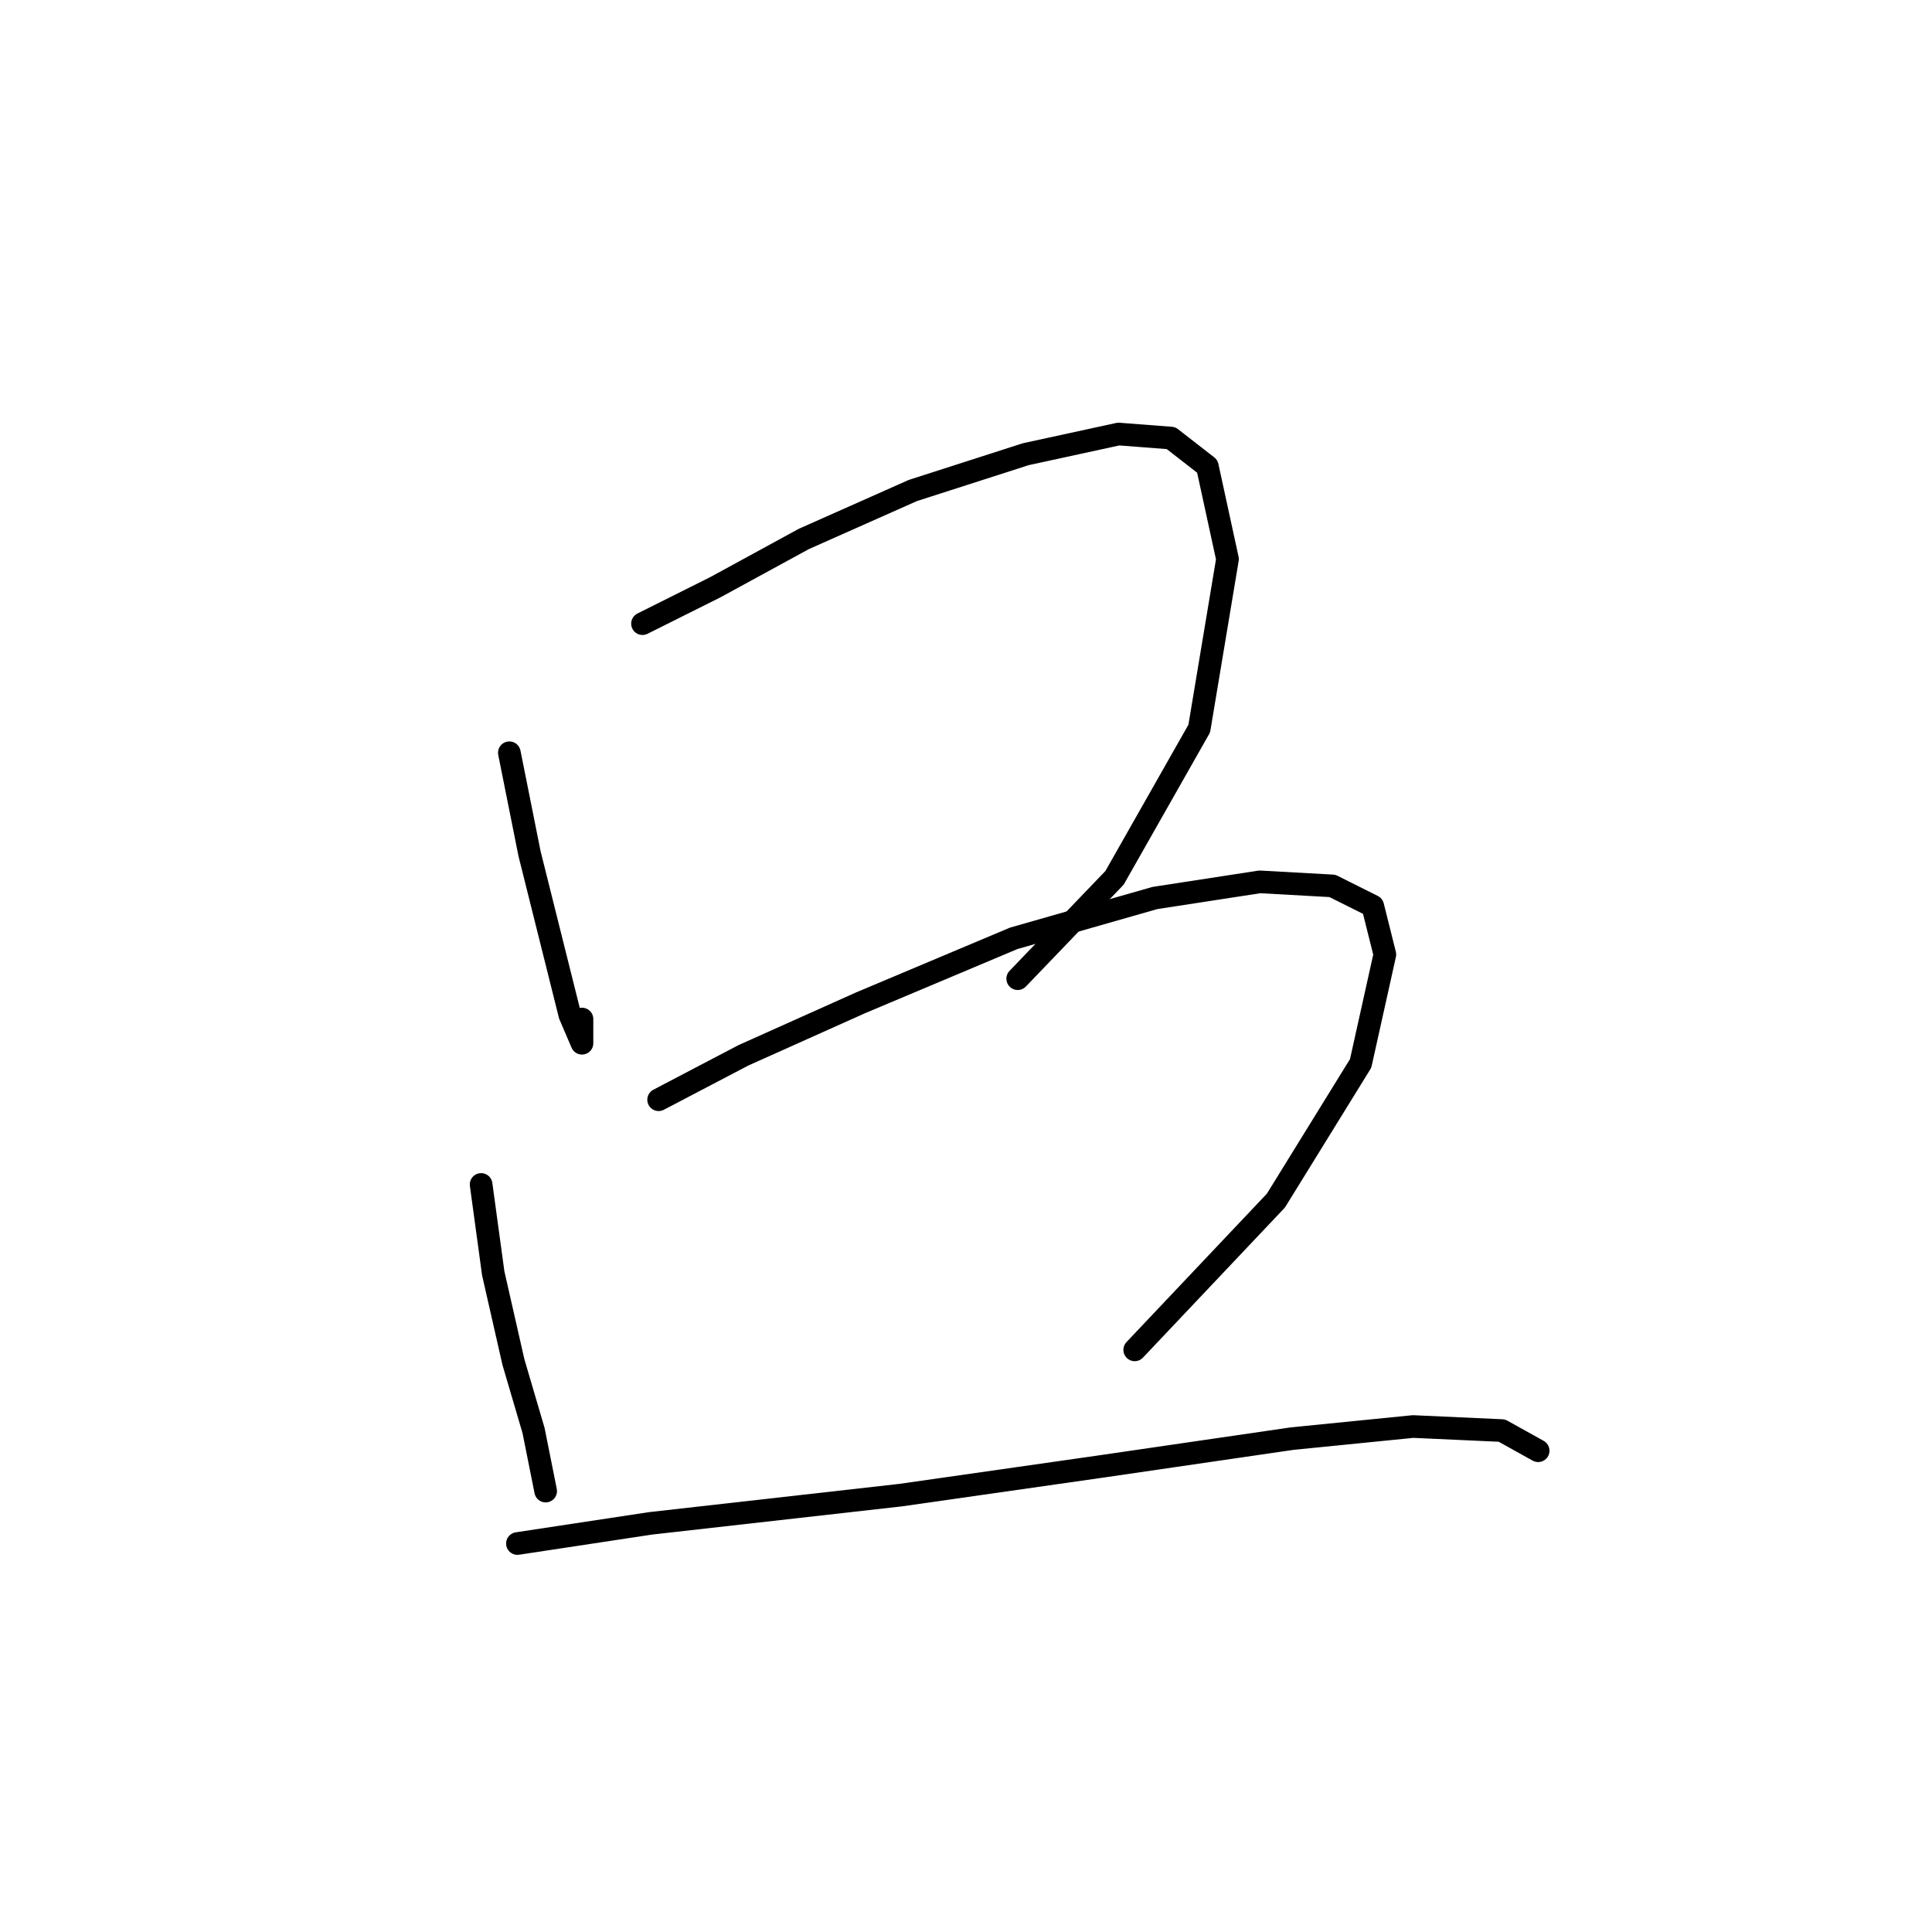 <?xml version="1.0" standalone="no"?>
    <svg width="256" height="256" xmlns="http://www.w3.org/2000/svg" version="1.1">
    <polyline stroke="black" stroke-width="3" stroke-linecap="round" fill="transparent" stroke-linejoin="round" points="67.492 99.744 70.165 113.109 73.373 125.94 75.511 134.493 77.115 138.235 77.115 135.028 77.115 135.028 " />
        <polyline stroke="black" stroke-width="3" stroke-linecap="round" fill="transparent" stroke-linejoin="round" points="85.134 82.637 94.757 77.826 106.518 71.411 120.952 64.995 135.921 60.184 148.216 57.511 155.166 58.046 159.977 61.788 162.65 74.084 158.908 96.537 147.682 116.317 134.851 129.682 134.851 129.682 " />
        <polyline stroke="black" stroke-width="3" stroke-linecap="round" fill="transparent" stroke-linejoin="round" points="63.75 156.946 65.354 168.707 68.027 180.468 70.7 189.557 71.769 194.903 72.303 197.576 72.303 197.576 " />
        <polyline stroke="black" stroke-width="3" stroke-linecap="round" fill="transparent" stroke-linejoin="round" points="87.272 145.72 98.499 139.839 114.002 132.889 134.317 124.336 153.028 118.99 166.927 116.851 176.55 117.386 181.896 120.059 183.5 126.474 180.292 140.908 169.066 159.085 150.355 178.865 150.355 178.865 " />
        <polyline stroke="black" stroke-width="3" stroke-linecap="round" fill="transparent" stroke-linejoin="round" points="68.561 204.525 86.203 201.852 119.348 198.11 145.543 194.368 171.204 190.626 187.242 189.022 199.003 189.557 203.814 192.23 203.814 192.23 " />
        </svg>
